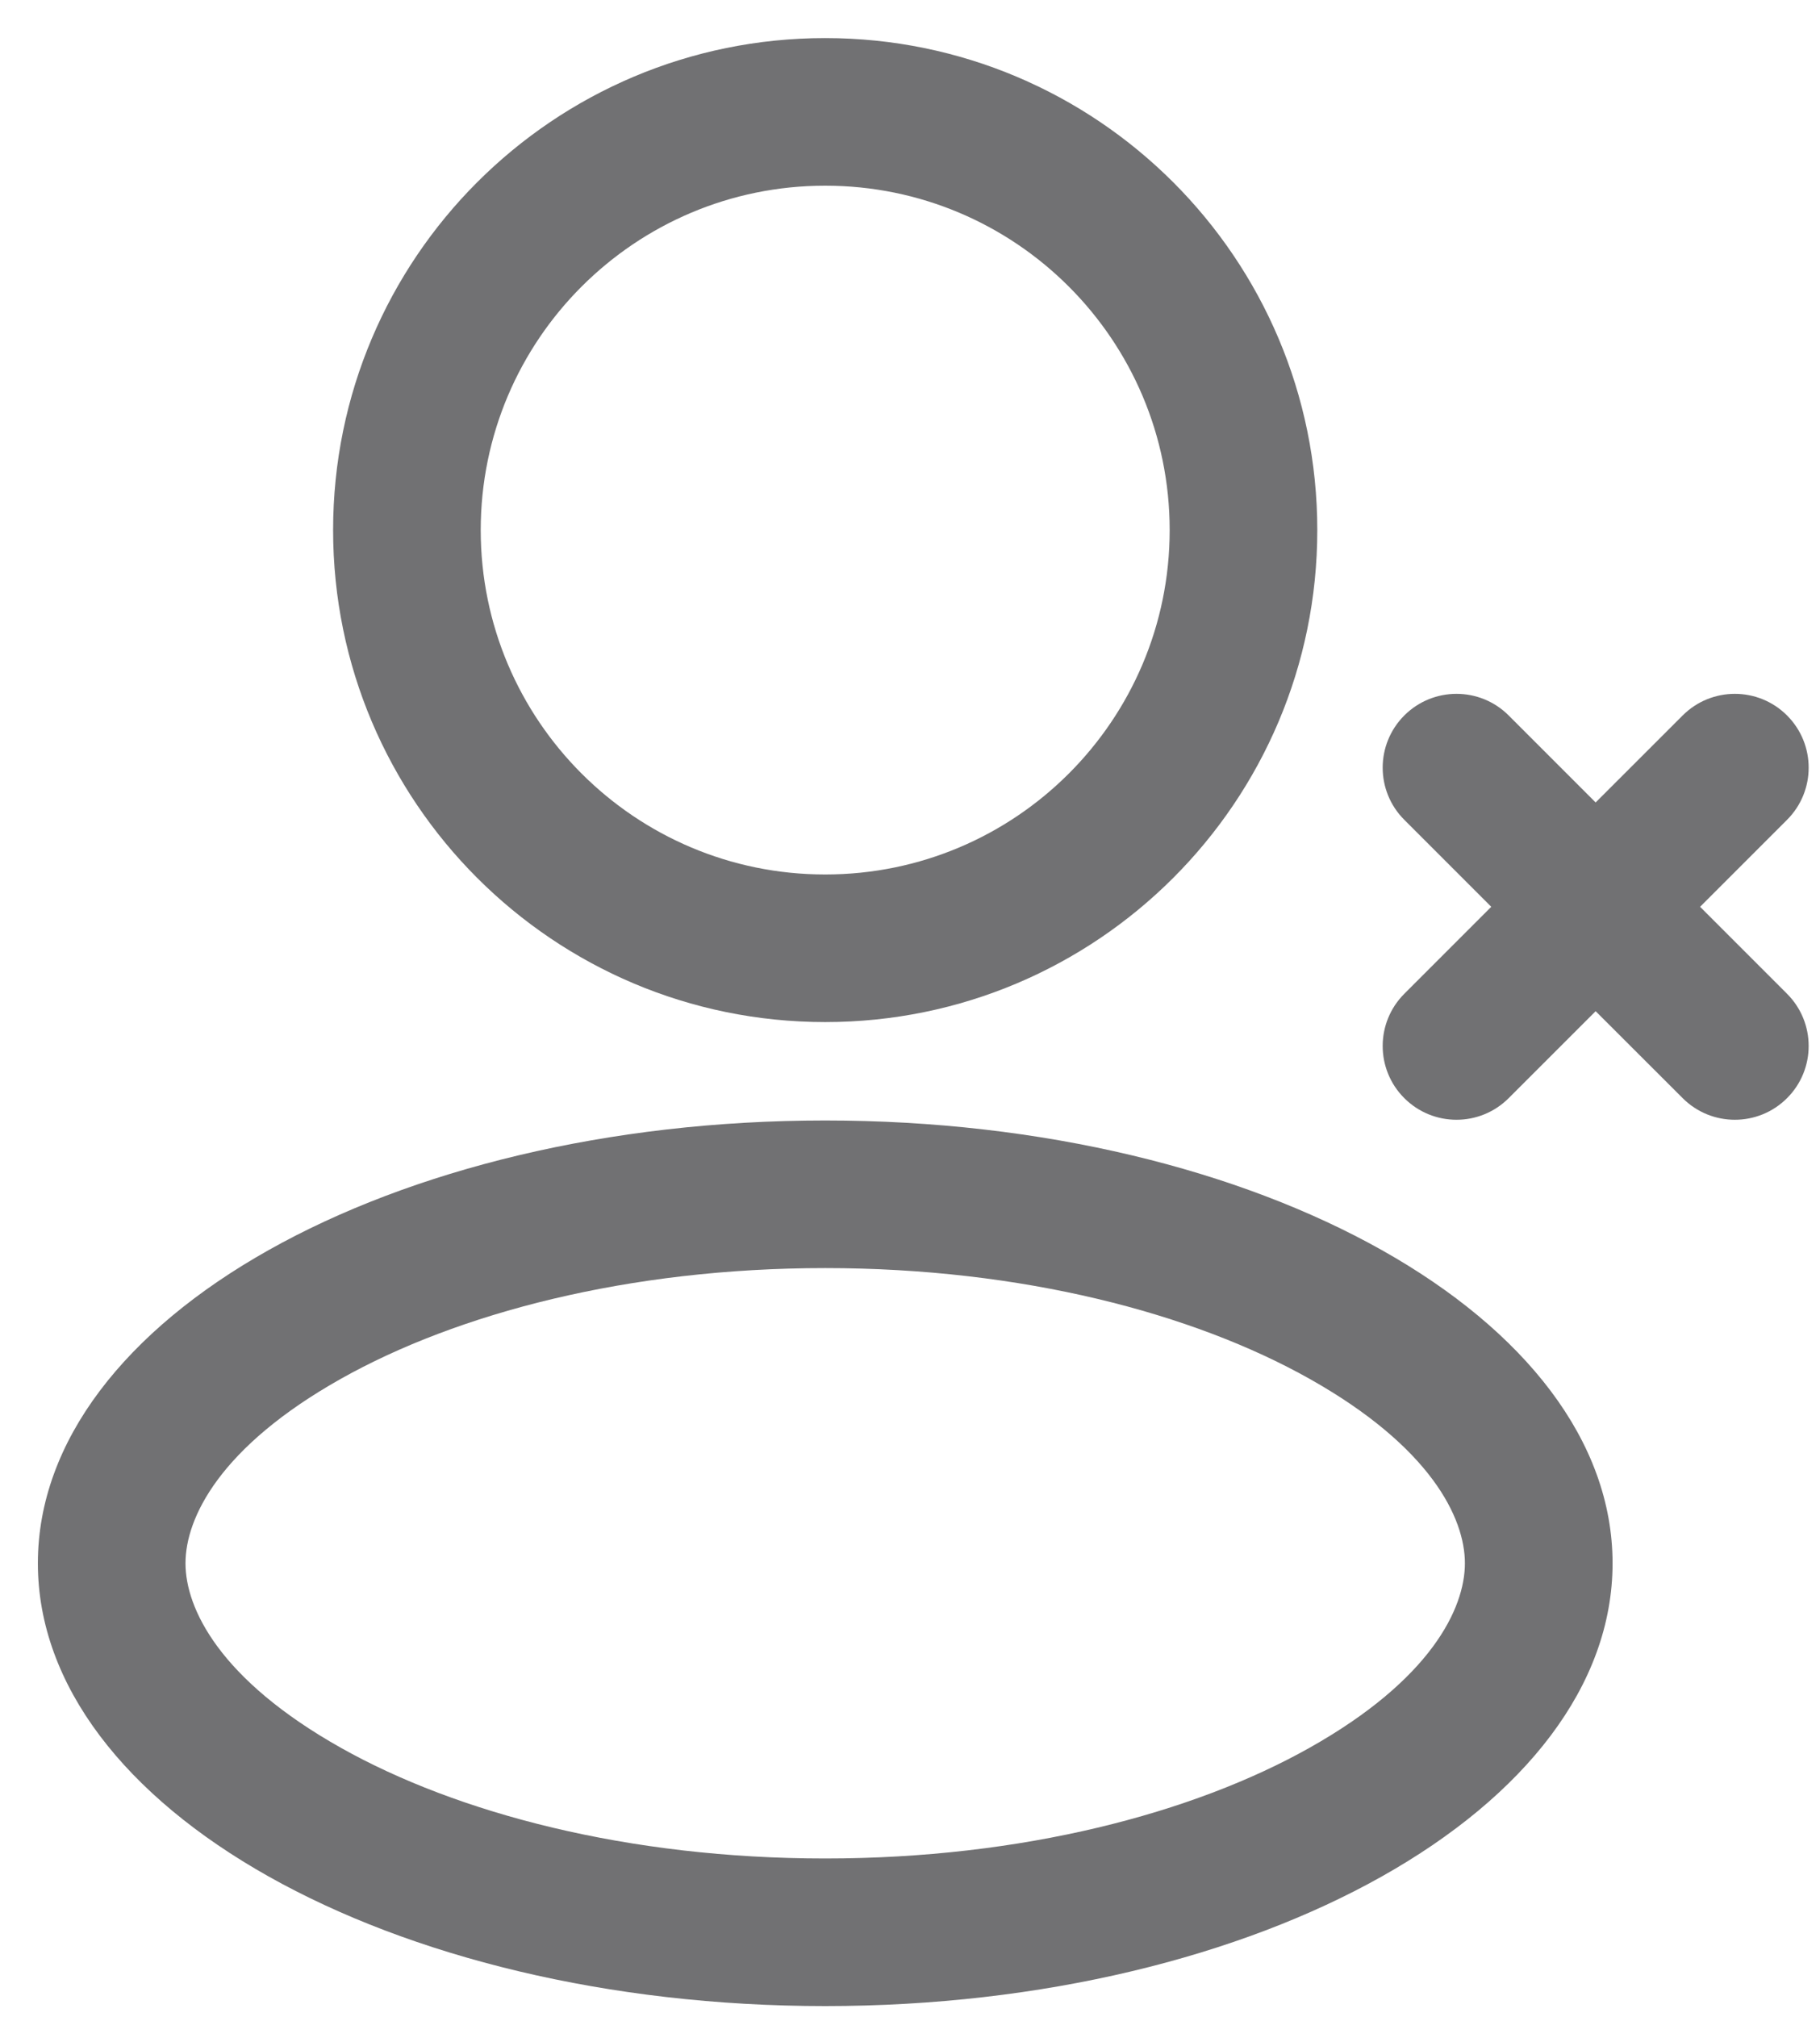 <svg width="37" height="41" viewBox="0 0 37 41" fill="none" xmlns="http://www.w3.org/2000/svg">
<path fill-rule="evenodd" clip-rule="evenodd" d="M16.776 20.774C22.301 20.774 26.78 16.297 26.78 10.774C26.78 5.252 22.301 0.774 16.776 0.774C11.251 0.774 6.772 5.252 6.772 10.774C6.772 16.297 11.251 20.774 16.776 20.774ZM16.776 17.774C20.644 17.774 23.779 14.64 23.779 10.774C23.779 6.908 20.644 3.774 16.776 3.774C12.909 3.774 9.773 6.908 9.773 10.774C9.773 14.64 12.909 17.774 16.776 17.774Z" fill="#363538" fill-opacity="0.7"/>
<path d="M28.549 14.542C29.135 13.956 30.085 13.956 30.671 14.542L32.439 16.31L34.208 14.542C34.794 13.956 35.744 13.956 36.33 14.542C36.916 15.128 36.916 16.078 36.33 16.663L34.562 18.431L36.33 20.199C36.916 20.785 36.916 21.735 36.33 22.32C35.744 22.906 34.794 22.906 34.208 22.32L32.439 20.553L30.671 22.32C30.085 22.906 29.135 22.906 28.549 22.32C27.963 21.735 27.963 20.785 28.549 20.199L30.317 18.431L28.549 16.663C27.963 16.078 27.963 15.128 28.549 14.542Z" fill="#363538" fill-opacity="0.7"/>
<path fill-rule="evenodd" clip-rule="evenodd" d="M32.783 31.774C32.783 36.745 25.616 40.774 16.776 40.774C7.936 40.774 0.77 36.745 0.77 31.774C0.77 26.804 7.936 22.774 16.776 22.774C25.616 22.774 32.783 26.804 32.783 31.774ZM29.781 31.774C29.781 32.694 29.087 34.139 26.623 35.524C24.254 36.856 20.778 37.774 16.776 37.774C12.774 37.774 9.298 36.856 6.929 35.524C4.466 34.139 3.771 32.694 3.771 31.774C3.771 30.854 4.466 29.41 6.929 28.025C9.298 26.693 12.774 25.774 16.776 25.774C20.778 25.774 24.254 26.693 26.623 28.025C29.087 29.41 29.781 30.854 29.781 31.774Z" fill="#363538" fill-opacity="0.7"/>
</svg>

